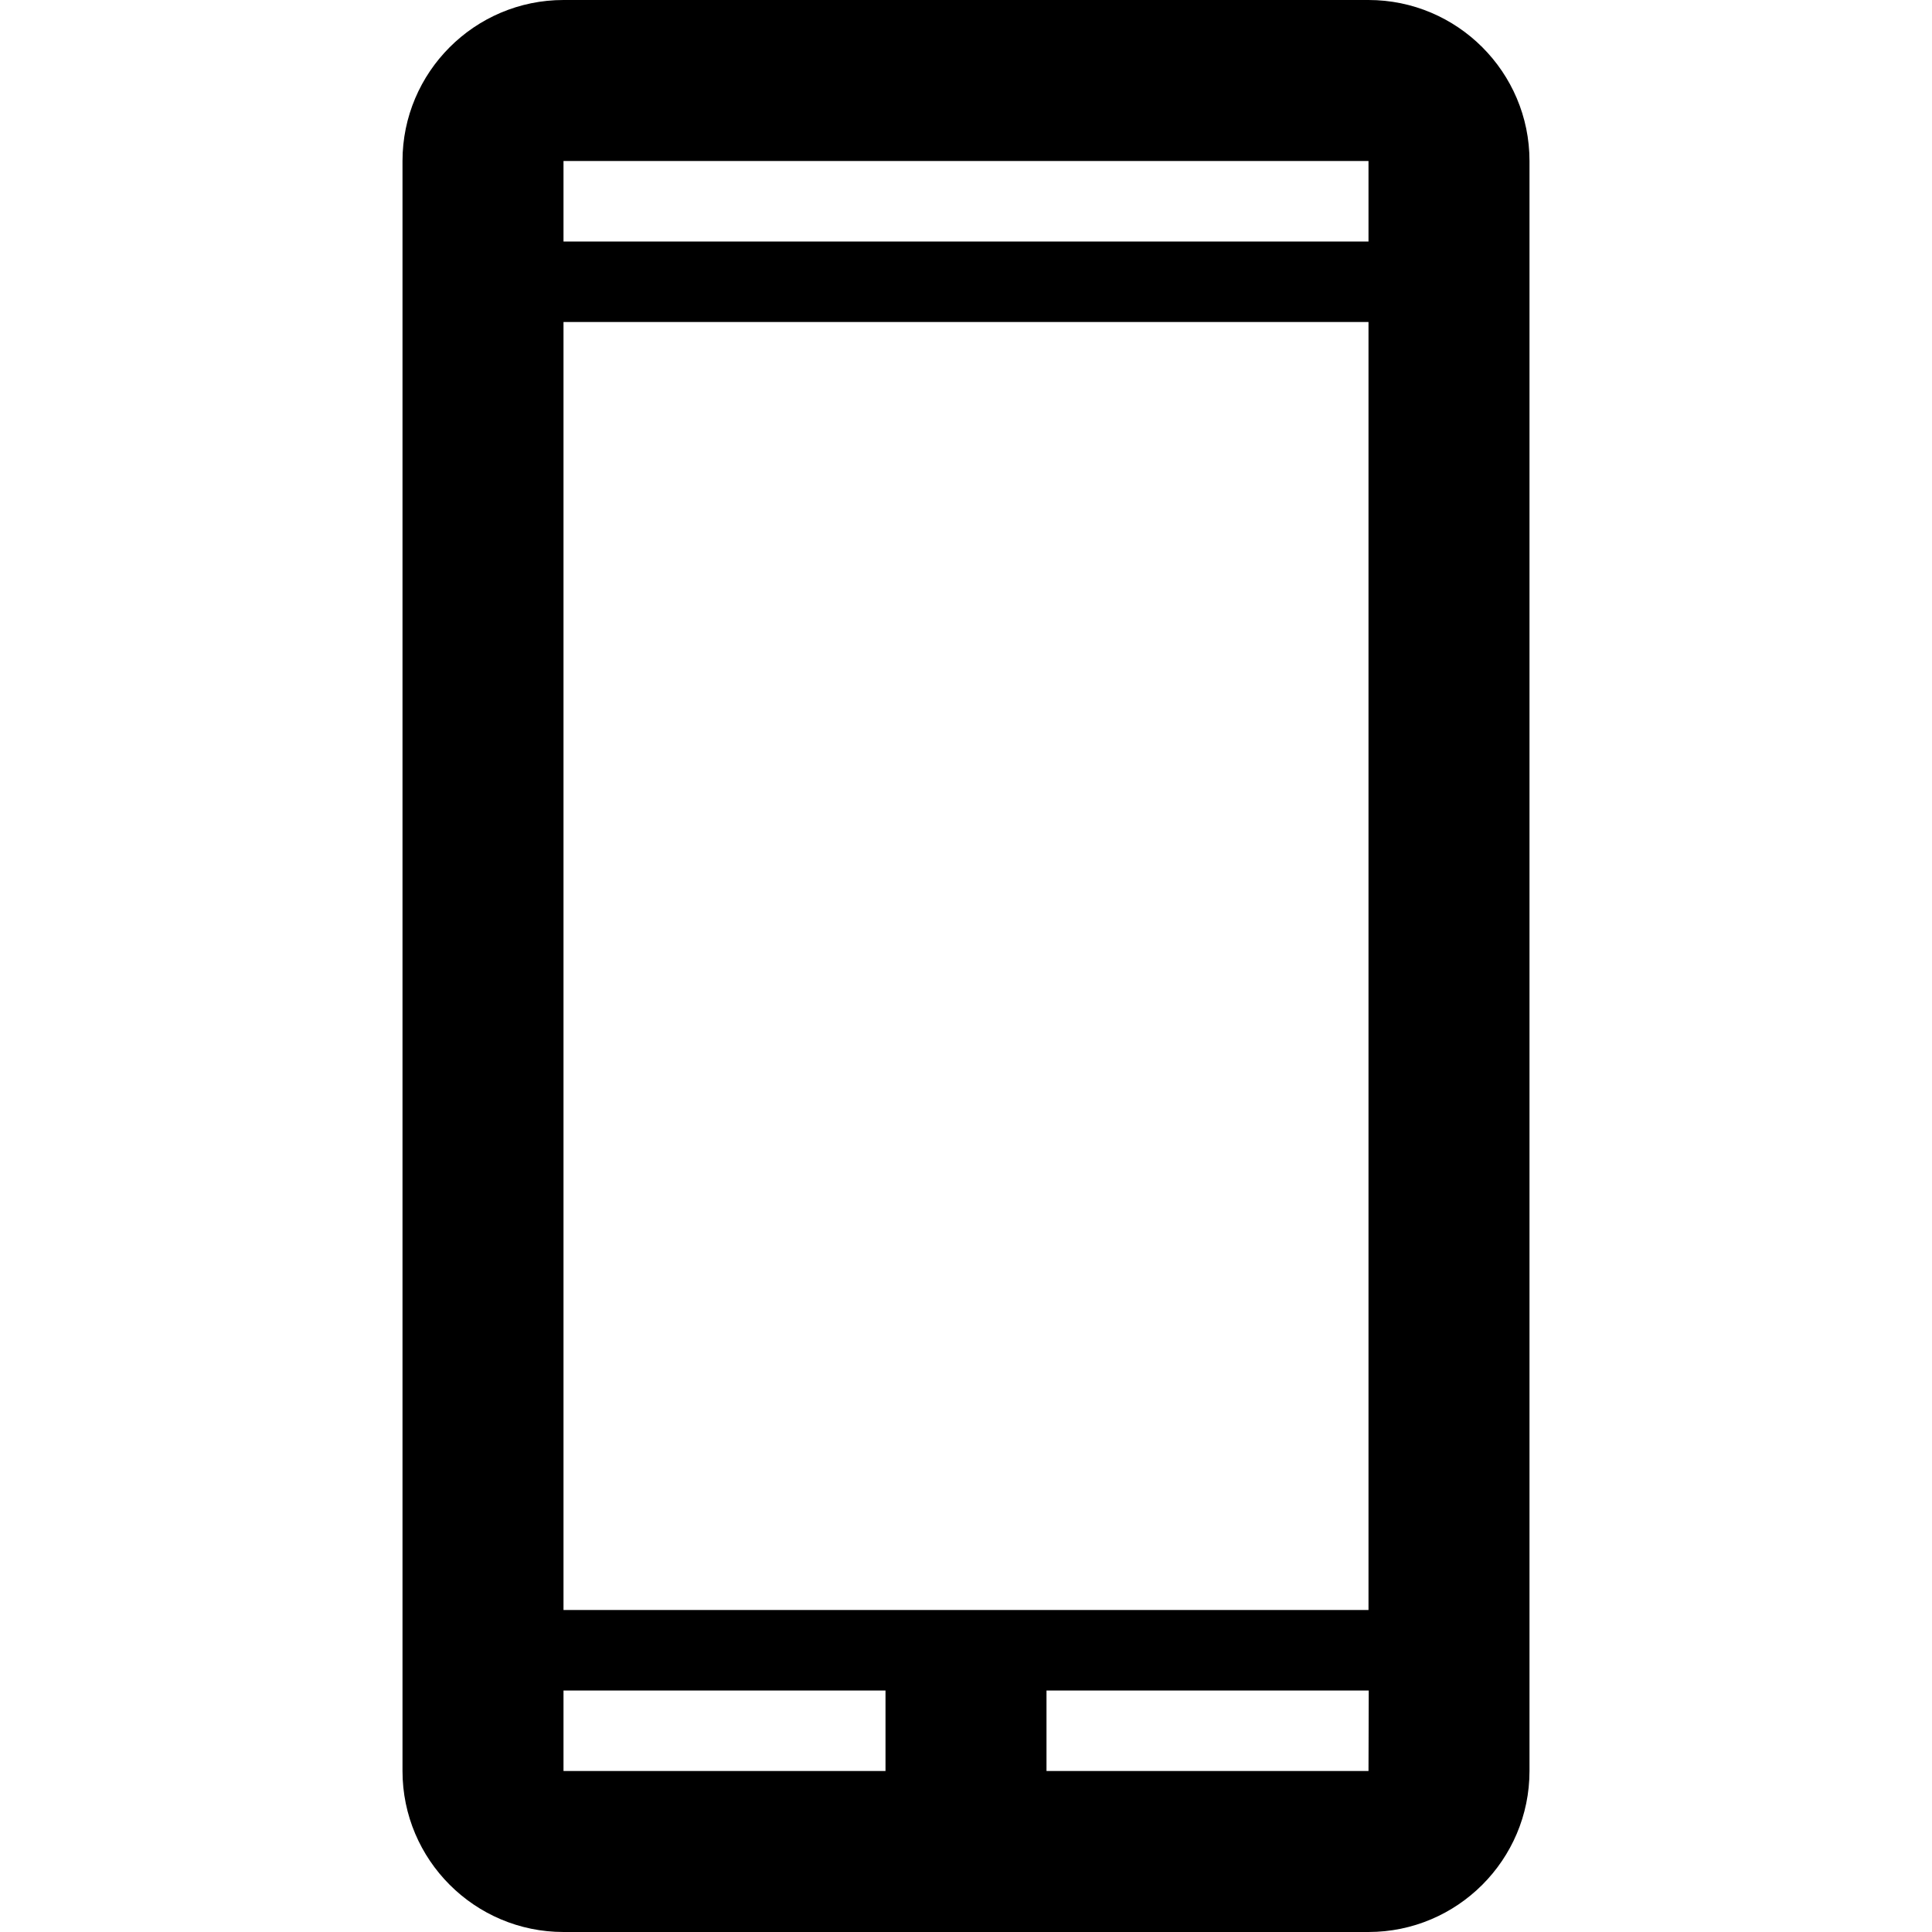 <svg version="1.1" xmlns="http://www.w3.org/2000/svg" width="24" height="24" viewBox="0 0 24 24">
   <path d="M17 0h-10c-1.103 0-2 0.897-2 2v20c0 1.103 0.897 2 2 2h10c1.103 0 2-0.897 2-2v-20c0-1.103-0.897-2-2-2zM17 2v1h-10v-1h10zM7 20v-16h10v16h-10zM7 21h4v1h-4v-1zM17 22h-4v-1h4.003l-0.003 1c0.003 0 0 0 0 0z" />
</svg>

